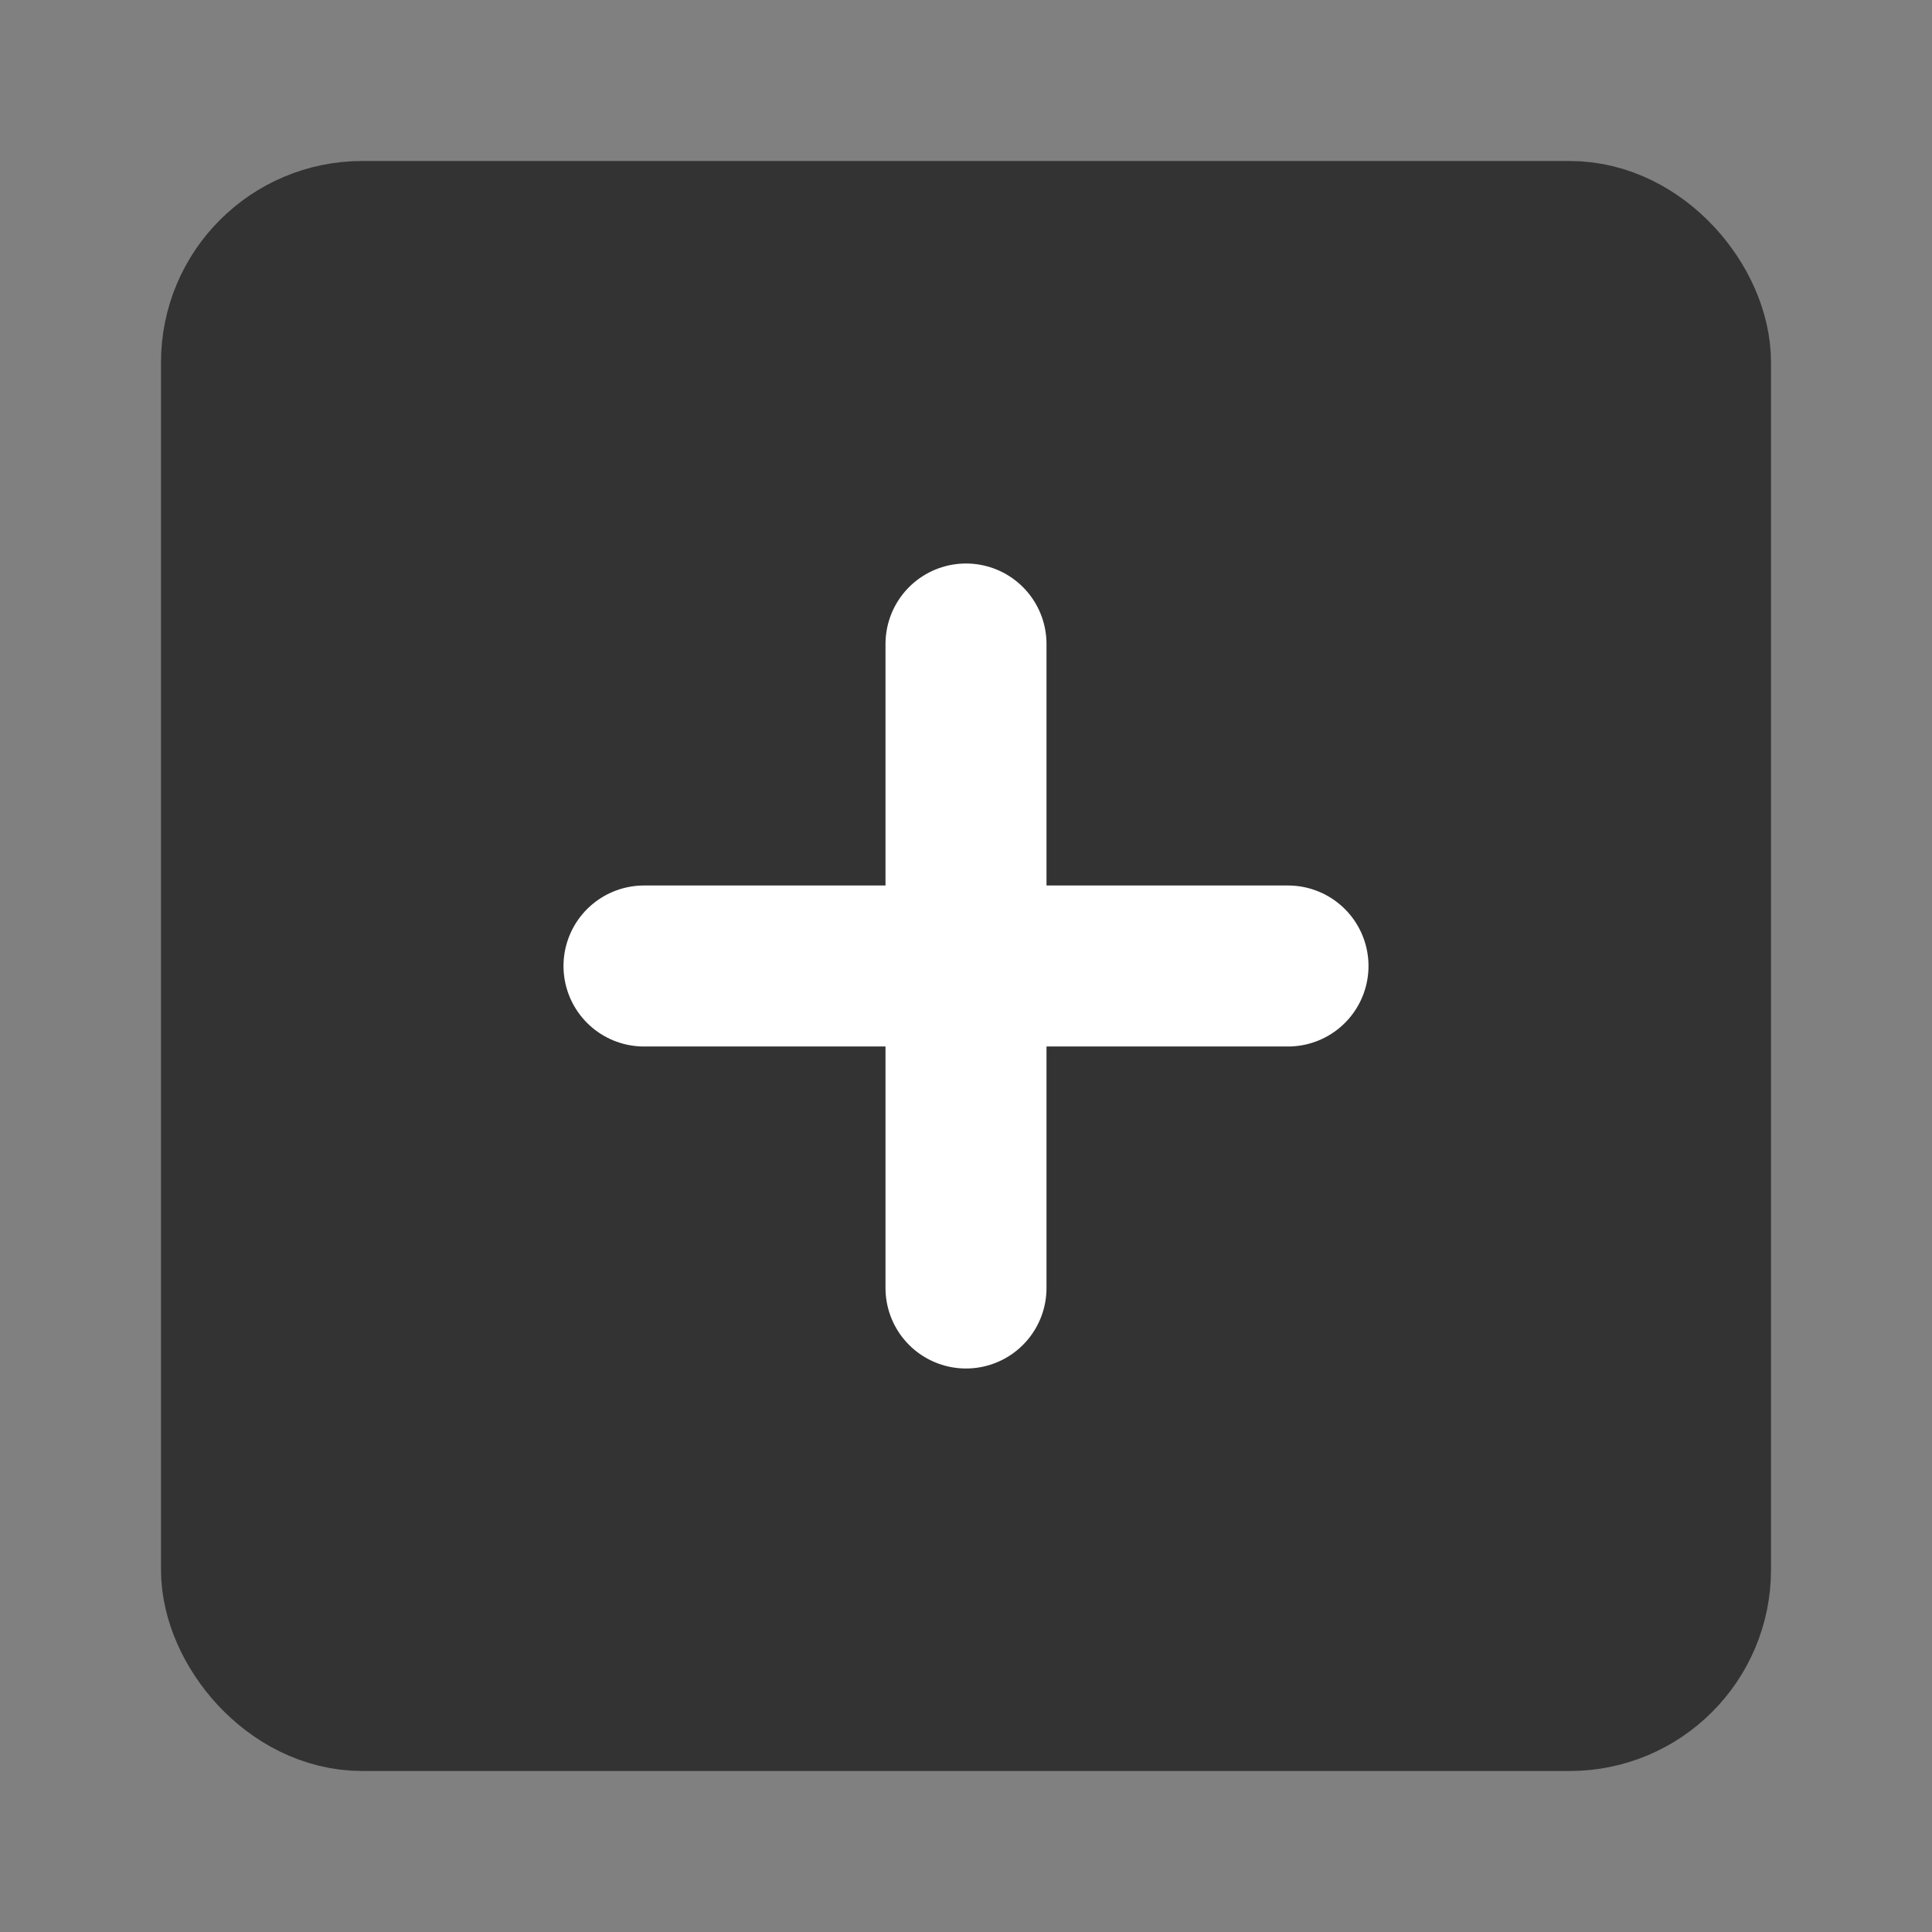<svg viewBox="0 0 48 48" fill="none" xmlns="http://www.w3.org/2000/svg"><rect x="0" y="0" width="48" height="48" fill="#808080" stroke="none"/><rect data-follow-stroke="#333" data-follow-fill="#333" x="6" y="6" width="36" height="36" rx="3" fill="#333" stroke="#333" stroke-width="4" stroke-linejoin="round"/><path d="M24 16v16m-8-8h16" stroke="#FFF" stroke-width="4" stroke-linecap="round" stroke-linejoin="round"/></svg>